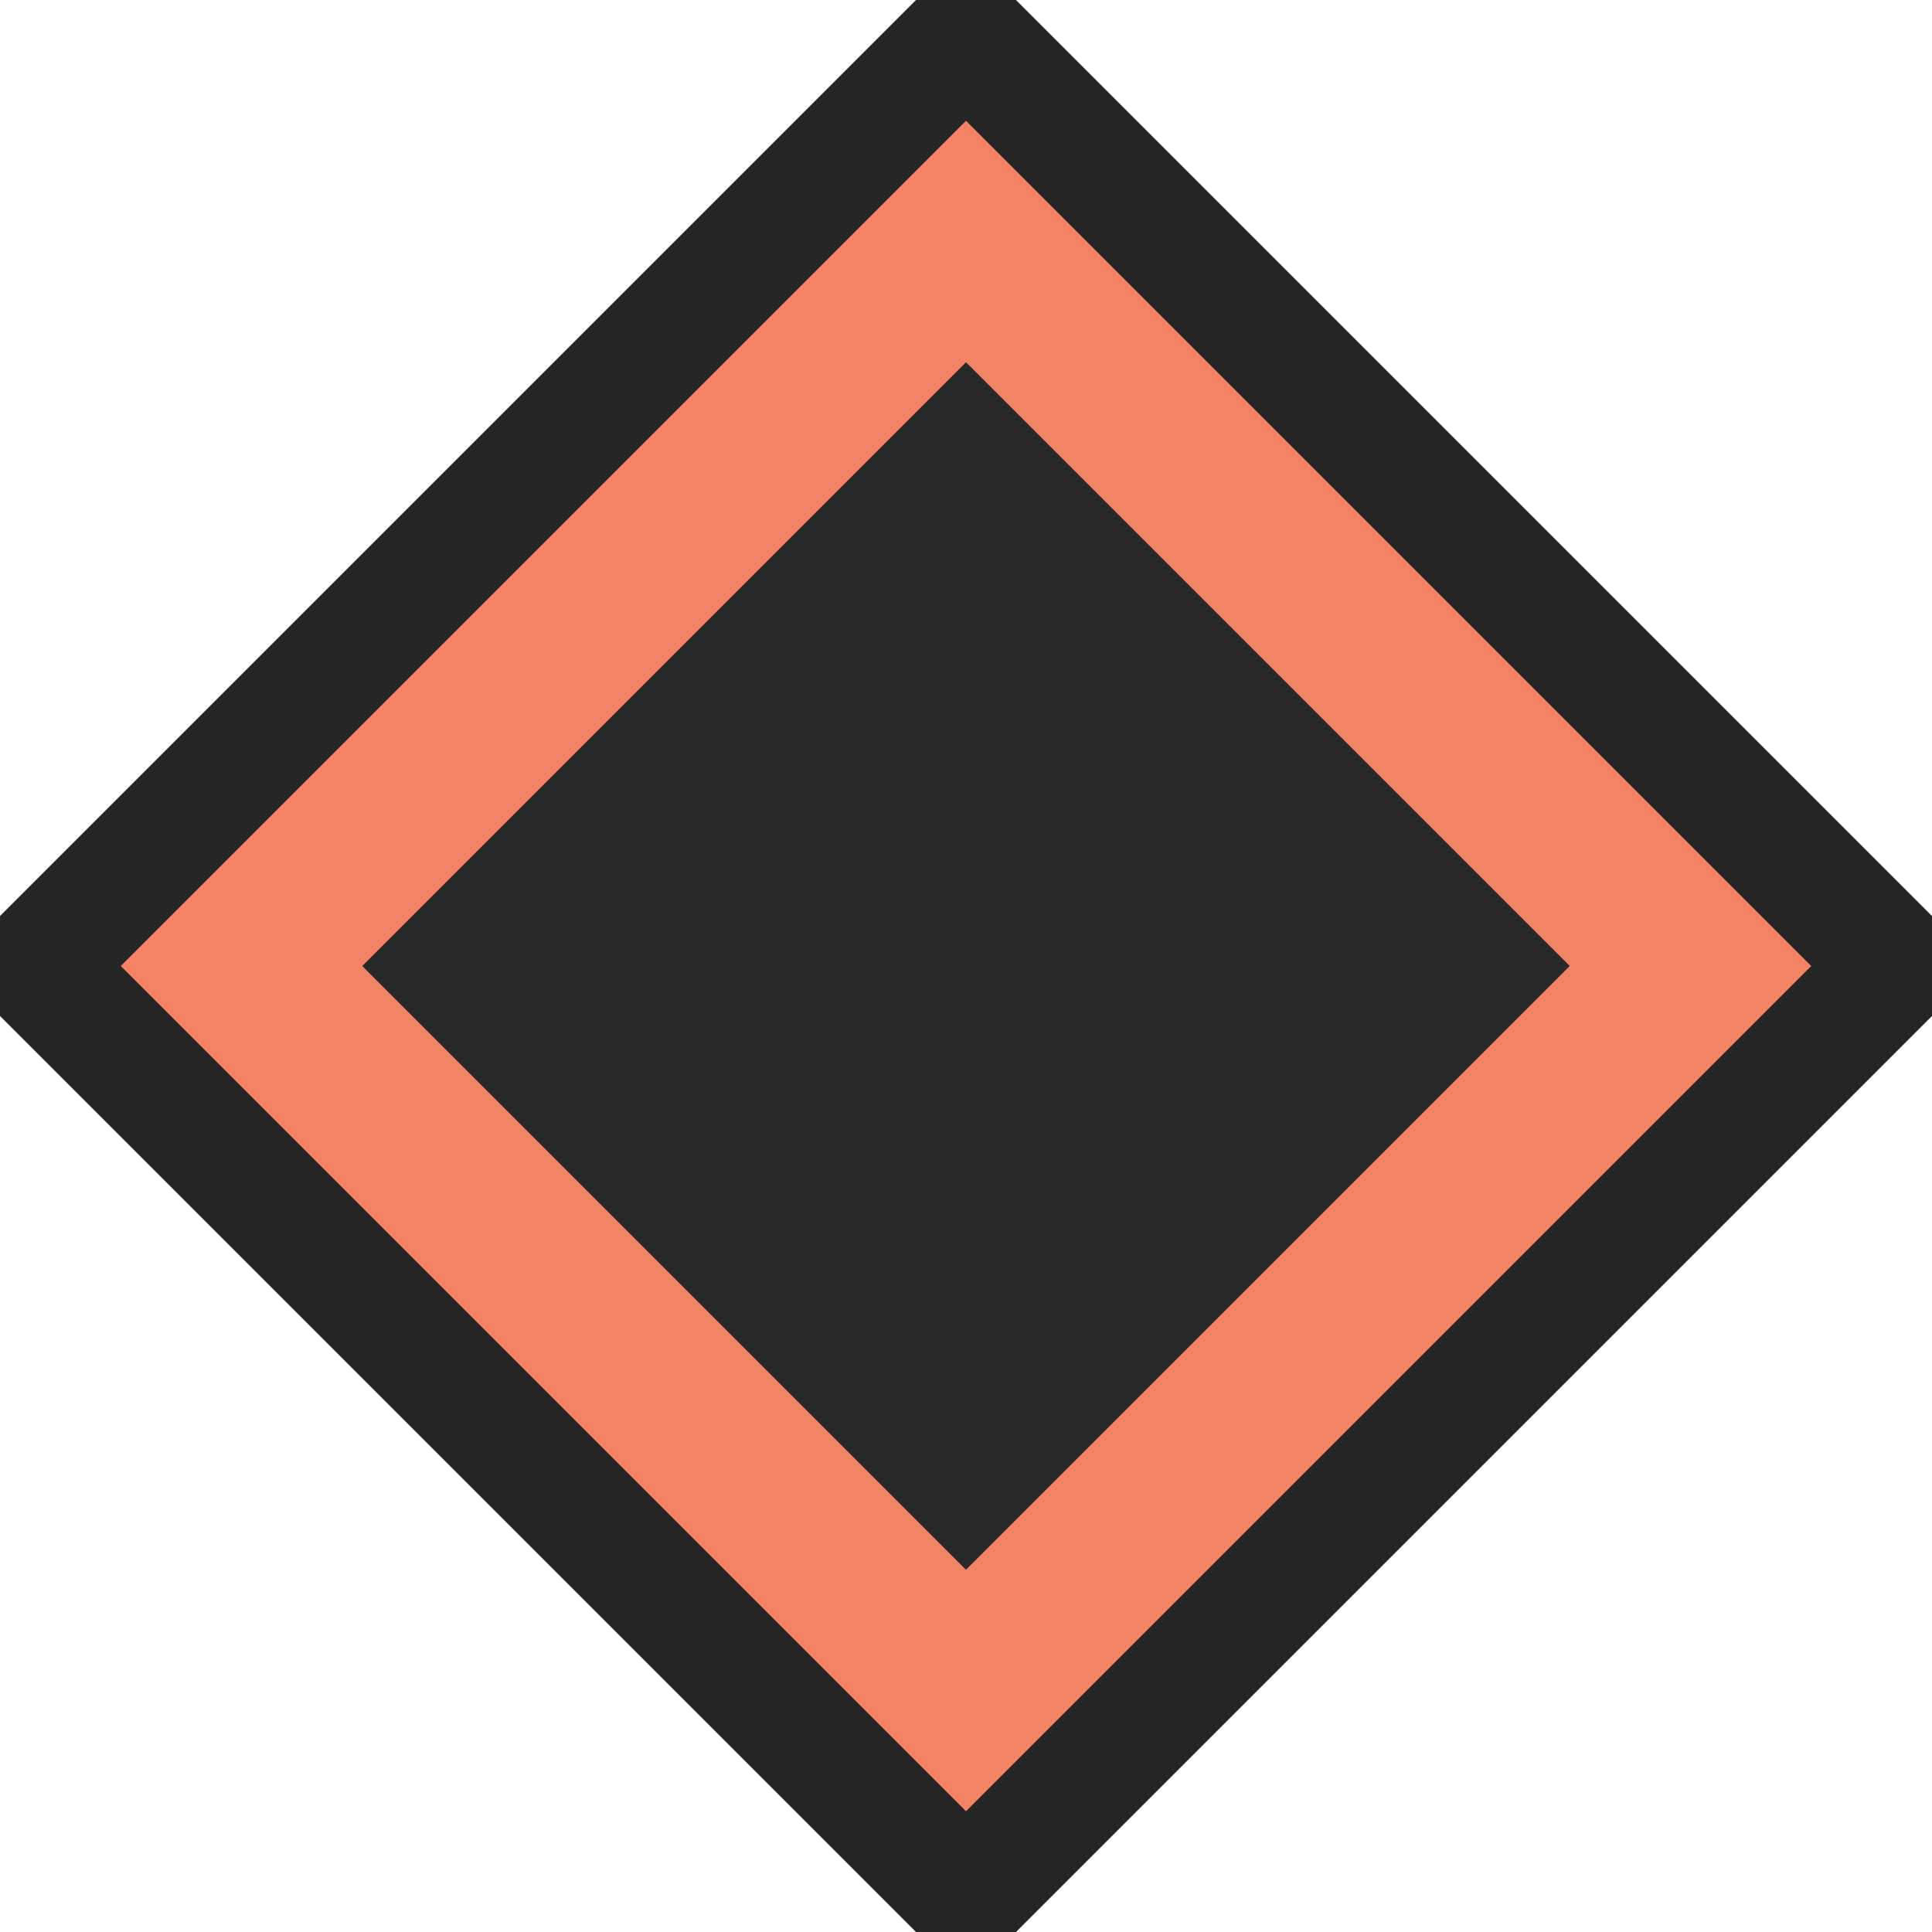 <svg ti:v="1" width="16" height="16" viewBox="0 0 16 16" xmlns="http://www.w3.org/2000/svg" xmlns:ti="urn:schemas-jetbrains-com:tisvg"><rect id="frame" width="16" height="16" fill="none"/><path d="M7.586 0L0 7.586v.828L7.586 16h.828L16 8.414v-.828L8.414 0h-.828z" fill="#252525"/><path d="M1 8l7-7 7 7-7 7z" fill="#F28366"/><path d="M3 8l5-5 5 5-5 5z" fill="#292929"/></svg>